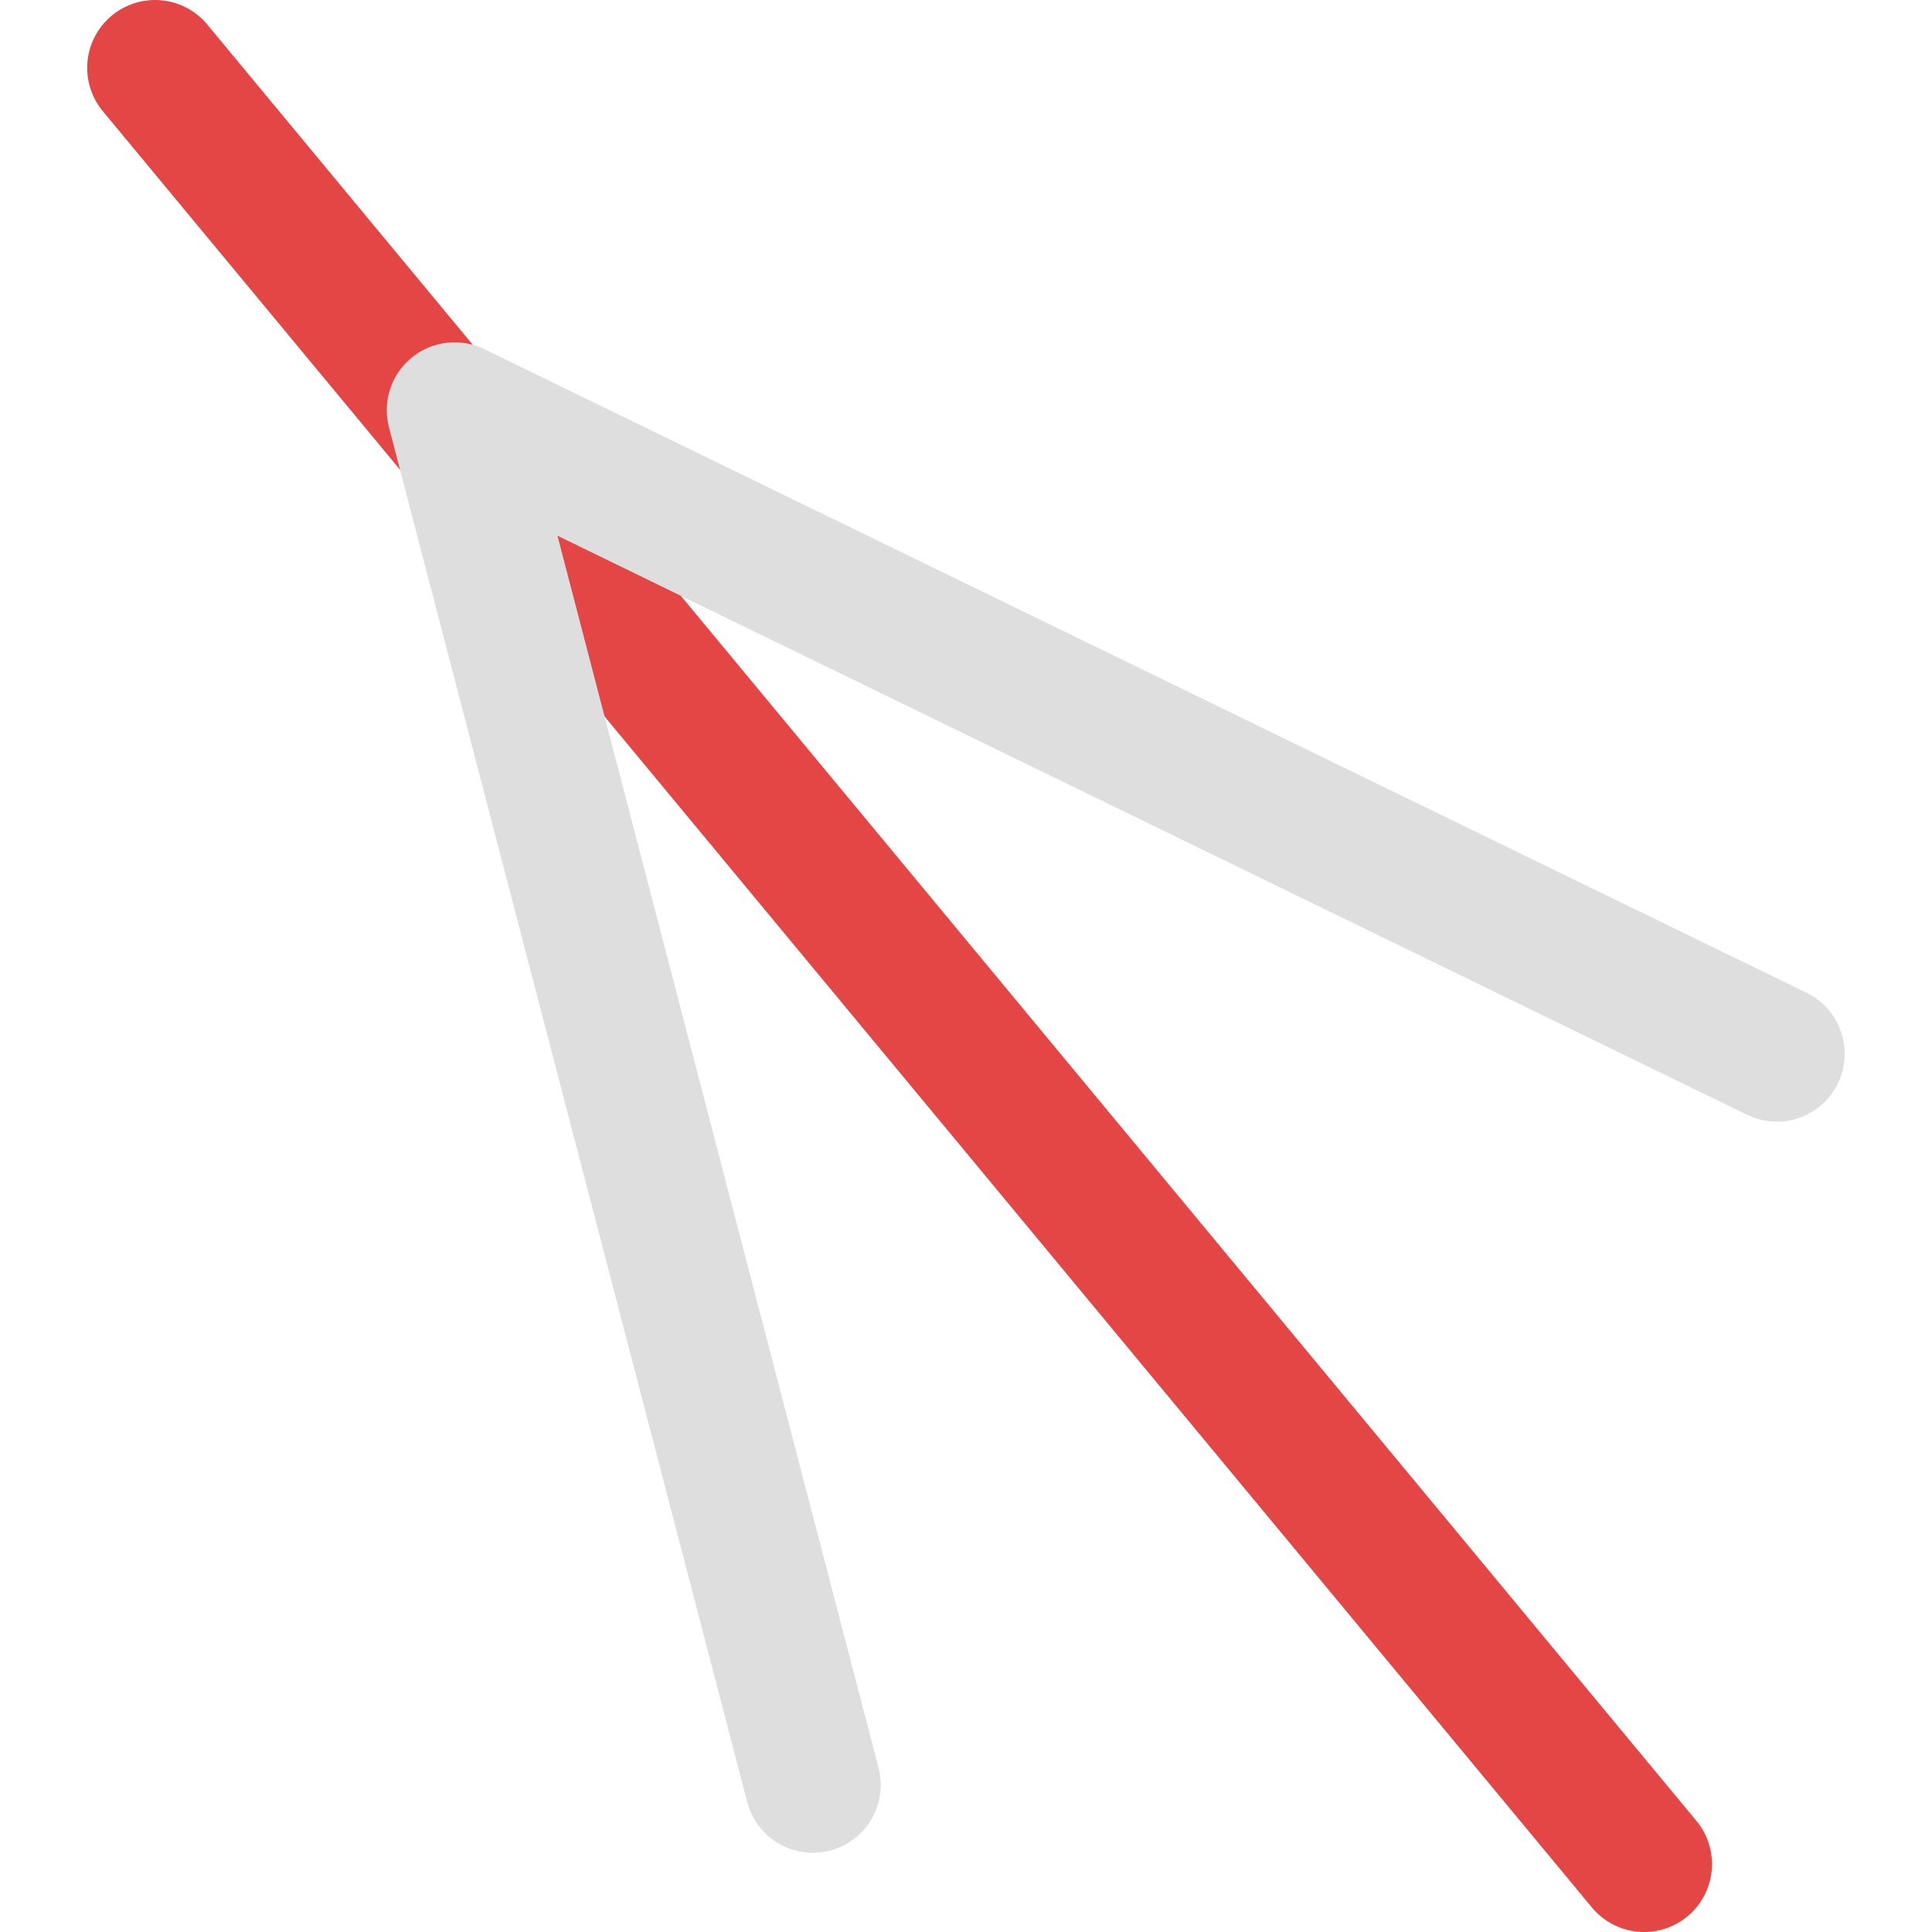 <svg xmlns="http://www.w3.org/2000/svg" width="16" height="16"><g fill="none" stroke-linecap="round" stroke-linejoin="round" stroke-miterlimit="0"><path stroke="#da0000" stroke-opacity=".727" stroke-width="1.124" d="M13.616 15.438 1.284.562"/><path stroke="#dedede" stroke-width="1.124" d="M6.732 14.782 3.765 3.397l10.95 5.33"/></g></svg>